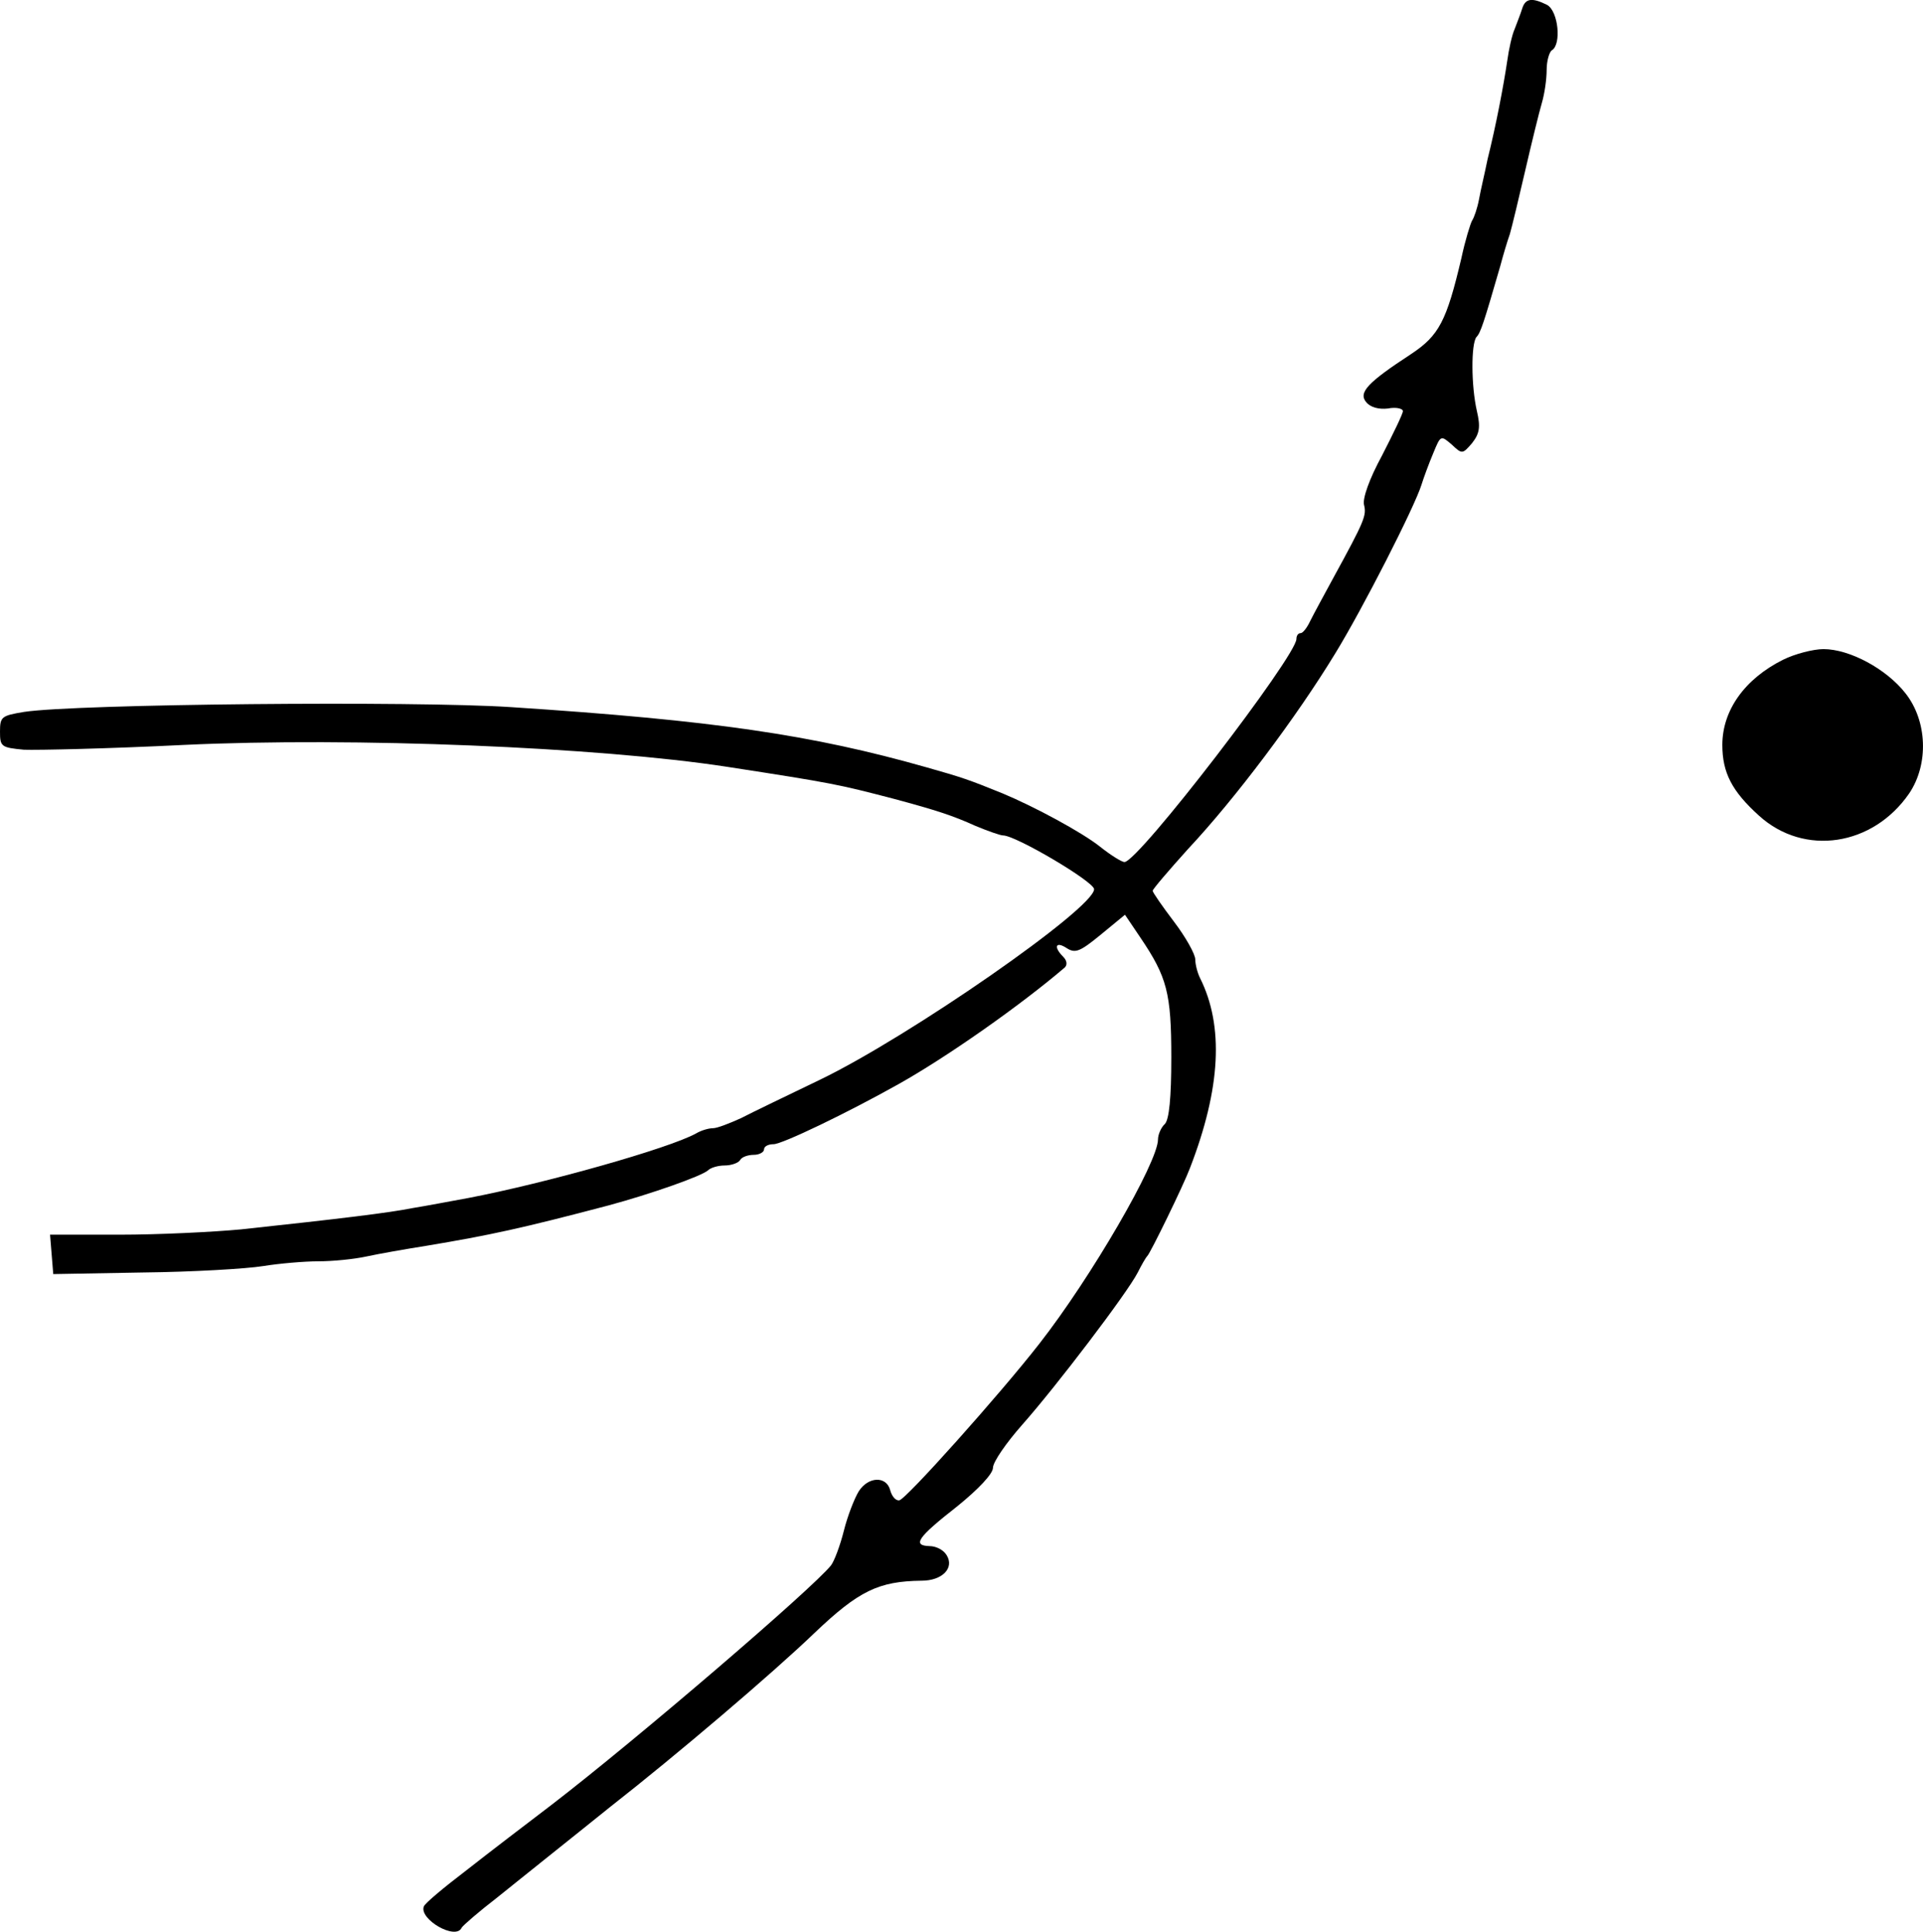 <?xml version="1.0" standalone="no"?>
<!DOCTYPE svg PUBLIC "-//W3C//DTD SVG 20010904//EN"
 "http://www.w3.org/TR/2001/REC-SVG-20010904/DTD/svg10.dtd">
<svg version="1.0" xmlns="http://www.w3.org/2000/svg"
 width="361.19pt" height="362.924pt" viewBox="0 0 361.19 362.924"
 preserveAspectRatio="xMidYMid meet">
<g transform="translate(-111.5,393.935) scale(0.1,-0.1)"
fill="#000000" stroke="none">
<g>
<path d="M3974 3923 c-3 -10 -10 -27 -14 -38 -5 -11 -11 -38 -14 -60 -7 -47
-21 -121 -37 -185 -5 -25 -13 -58 -16 -75 -3 -16 -9 -34 -13 -40 -3 -5 -13
-37 -20 -70 -28 -119 -42 -146 -95 -181 -81 -53 -99 -72 -84 -90 8 -10 24 -14
41 -12 15 3 28 0 28 -5 0 -5 -18 -42 -39 -83 -24 -44 -37 -81 -34 -93 5 -20 1
-30 -57 -136 -18 -33 -38 -70 -44 -82 -6 -13 -14 -23 -18 -23 -5 0 -8 -5 -8
-11 0 -32 -297 -419 -323 -419 -5 0 -26 13 -46 29 -34 27 -123 75 -183 100
-64 26 -76 30 -143 49 -215 61 -398 88 -780 113 -181 12 -817 6 -915 -9 -42
-7 -45 -9 -45 -37 0 -28 2 -30 45 -34 25 -1 160 2 300 9 319 15 779 -4 1020
-41 201 -31 209 -33 313 -60 82 -22 112 -32 154 -51 24 -10 47 -18 52 -18 24
0 171 -87 171 -101 0 -36 -347 -277 -515 -358 -60 -29 -127 -61 -148 -72 -22
-10 -45 -19 -53 -19 -8 0 -22 -4 -32 -10 -51 -28 -281 -93 -427 -121 -33 -6
-80 -15 -105 -19 -45 -9 -136 -20 -322 -40 -53 -5 -156 -10 -228 -10 l-131 0
3 -37 3 -37 169 3 c93 1 194 7 225 12 31 5 78 9 104 9 27 0 67 4 90 9 23 5 74
14 112 20 120 20 180 33 343 76 78 21 175 55 187 66 5 5 19 9 31 9 13 0 26 5
29 10 3 6 15 10 26 10 10 0 19 5 19 10 0 6 8 10 18 10 16 0 137 58 235 113 91
51 229 148 312 219 5 5 4 13 -3 20 -19 19 -14 30 7 16 16 -10 25 -6 64 26 l45
37 29 -43 c50 -74 58 -104 58 -225 0 -76 -4 -116 -12 -125 -7 -6 -13 -20 -13
-29 0 -43 -126 -260 -223 -384 -74 -95 -252 -294 -263 -294 -7 -1 -14 8 -17
19 -7 27 -41 26 -59 -2 -8 -13 -21 -46 -28 -74 -7 -28 -18 -57 -24 -65 -34
-43 -365 -327 -525 -450 -46 -35 -118 -90 -160 -123 -42 -32 -78 -62 -80 -68
-9 -24 60 -64 71 -40 2 4 32 30 67 57 35 28 82 66 106 85 24 19 71 57 106 85
124 97 305 251 384 327 83 79 120 97 201 98 39 0 62 24 47 48 -6 10 -20 17
-32 17 -33 1 -23 16 51 74 41 33 68 62 68 73 0 11 25 47 55 81 63 71 197 247
217 286 7 14 15 28 18 31 6 6 68 133 80 165 58 150 64 267 19 357 -5 10 -9 26
-9 35 0 10 -18 42 -40 71 -22 29 -40 55 -40 58 0 3 30 38 66 78 89 95 204 248
277 368 51 83 149 275 162 317 4 13 14 40 22 59 14 34 14 34 35 16 19 -18 20
-18 38 3 14 18 16 30 9 60 -11 48 -11 126 -1 139 8 8 14 27 45 134 5 19 13 46
18 60 4 14 17 68 29 120 12 52 26 109 31 126 5 17 9 44 9 62 0 17 5 34 10 37
18 11 12 73 -9 85 -28 14 -41 13 -47 -7z"/>
</g>
<g>
<path d="M4464 2700 c-72 -36 -114 -95 -114 -160 0 -52 18 -87 69 -133 85 -77
214 -57 282 42 37 55 34 136 -7 188 -36 46 -105 83 -154 83 -19 0 -54 -9 -76
-20z"/>
</g>
</g>
</svg>

